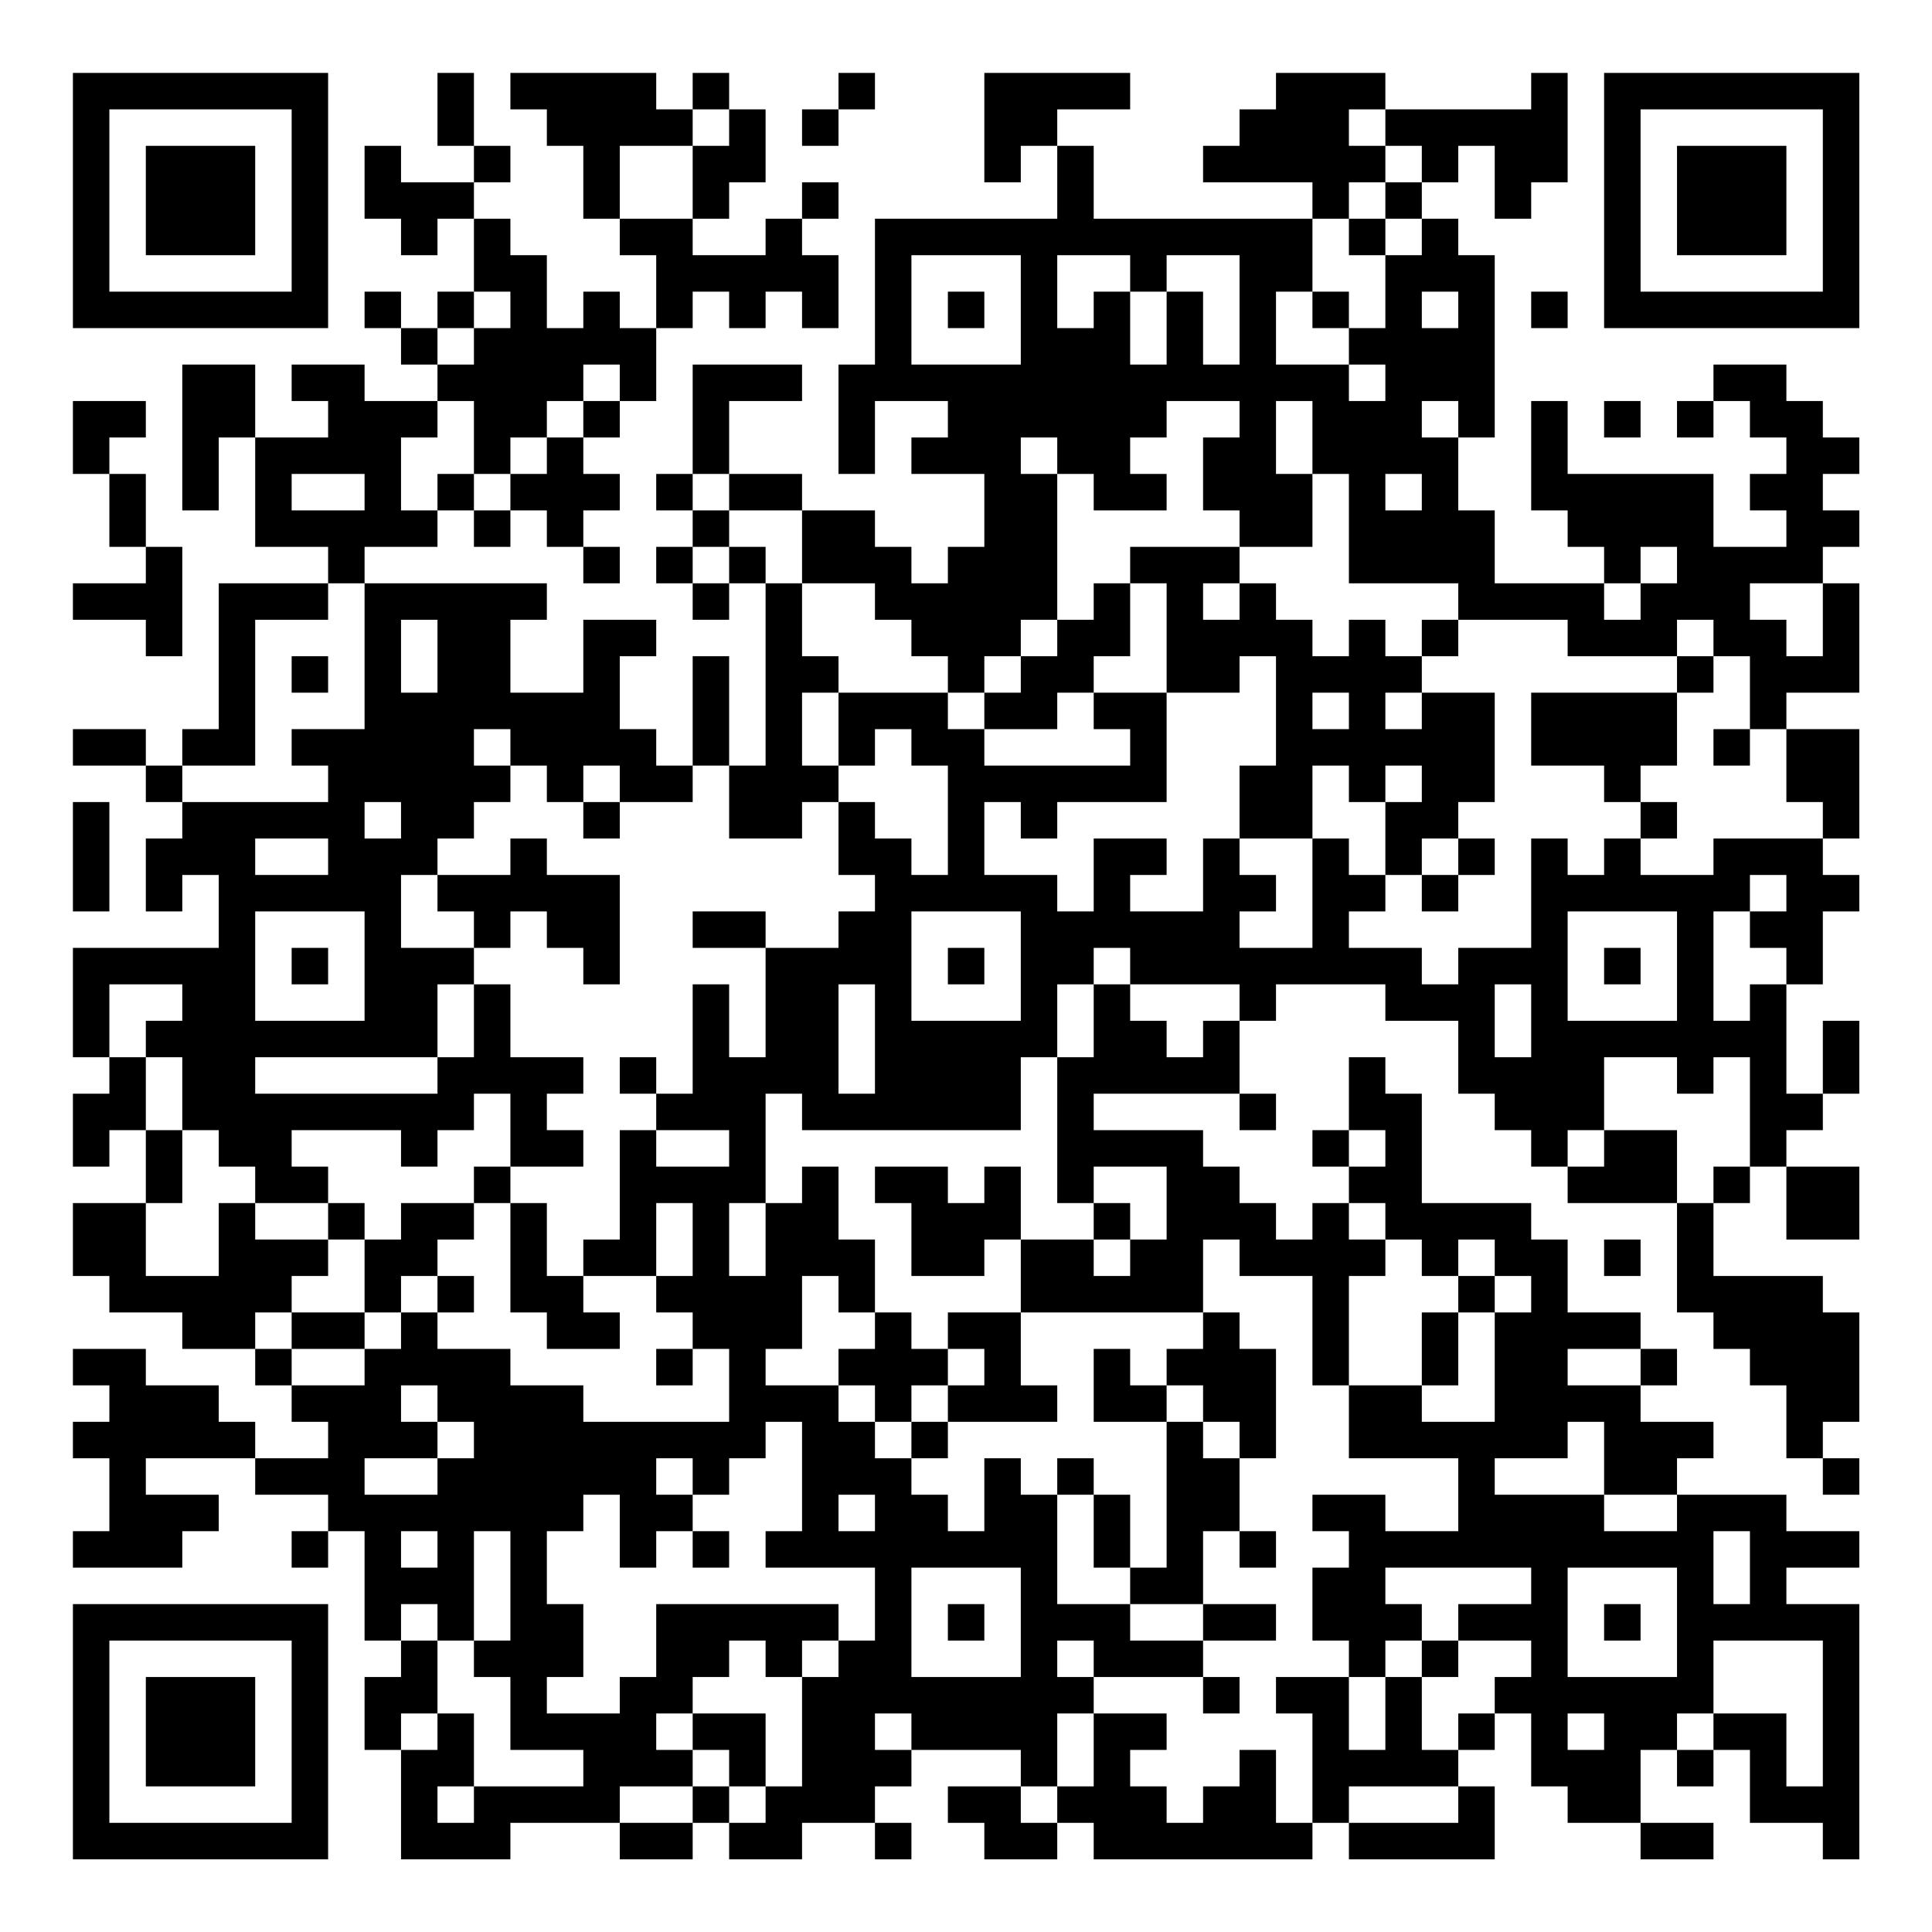 <?xml version="1.0" encoding="UTF-8"?>
<svg xmlns="http://www.w3.org/2000/svg" version="1.1" width="200" height="200" viewBox="0 0 200 200"><rect x="0" y="0" width="200" height="200" fill="#ffffff"/><g transform="scale(3.774)"><g transform="translate(2,2)"><path fill-rule="evenodd" d="M10 0L10 2L11 2L11 3L9 3L9 2L8 2L8 4L9 4L9 5L10 5L10 4L11 4L11 6L10 6L10 7L9 7L9 6L8 6L8 7L9 7L9 8L10 8L10 9L8 9L8 8L6 8L6 9L7 9L7 10L5 10L5 8L3 8L3 12L4 12L4 10L5 10L5 13L7 13L7 14L4 14L4 18L3 18L3 19L2 19L2 18L0 18L0 19L2 19L2 20L3 20L3 21L2 21L2 23L3 23L3 22L4 22L4 24L0 24L0 27L1 27L1 28L0 28L0 30L1 30L1 29L2 29L2 31L0 31L0 33L1 33L1 34L3 34L3 35L5 35L5 36L6 36L6 37L7 37L7 38L5 38L5 37L4 37L4 36L2 36L2 35L0 35L0 36L1 36L1 37L0 37L0 38L1 38L1 40L0 40L0 41L3 41L3 40L4 40L4 39L2 39L2 38L5 38L5 39L7 39L7 40L6 40L6 41L7 41L7 40L8 40L8 43L9 43L9 44L8 44L8 46L9 46L9 49L12 49L12 48L15 48L15 49L17 49L17 48L18 48L18 49L20 49L20 48L22 48L22 49L23 49L23 48L22 48L22 47L23 47L23 46L26 46L26 47L24 47L24 48L25 48L25 49L27 49L27 48L28 48L28 49L34 49L34 48L35 48L35 49L39 49L39 47L38 47L38 46L39 46L39 45L40 45L40 47L41 47L41 48L43 48L43 49L45 49L45 48L43 48L43 46L44 46L44 47L45 47L45 46L46 46L46 48L48 48L48 49L49 49L49 42L47 42L47 41L49 41L49 40L47 40L47 39L44 39L44 38L45 38L45 37L43 37L43 36L44 36L44 35L43 35L43 34L41 34L41 32L40 32L40 31L37 31L37 28L36 28L36 27L35 27L35 29L34 29L34 30L35 30L35 31L34 31L34 32L33 32L33 31L32 31L32 30L31 30L31 29L28 29L28 28L32 28L32 29L33 29L33 28L32 28L32 26L33 26L33 25L36 25L36 26L38 26L38 28L39 28L39 29L40 29L40 30L41 30L41 31L44 31L44 34L45 34L45 35L46 35L46 36L47 36L47 38L48 38L48 39L49 39L49 38L48 38L48 37L49 37L49 34L48 34L48 33L45 33L45 31L46 31L46 30L47 30L47 32L49 32L49 30L47 30L47 29L48 29L48 28L49 28L49 26L48 26L48 28L47 28L47 25L48 25L48 23L49 23L49 22L48 22L48 21L49 21L49 18L47 18L47 17L49 17L49 14L48 14L48 13L49 13L49 12L48 12L48 11L49 11L49 10L48 10L48 9L47 9L47 8L45 8L45 9L44 9L44 10L45 10L45 9L46 9L46 10L47 10L47 11L46 11L46 12L47 12L47 13L45 13L45 11L41 11L41 9L40 9L40 12L41 12L41 13L42 13L42 14L39 14L39 12L38 12L38 10L39 10L39 5L38 5L38 4L37 4L37 3L38 3L38 2L39 2L39 4L40 4L40 3L41 3L41 0L40 0L40 1L36 1L36 0L33 0L33 1L32 1L32 2L31 2L31 3L34 3L34 4L28 4L28 2L27 2L27 1L29 1L29 0L25 0L25 3L26 3L26 2L27 2L27 4L22 4L22 8L21 8L21 11L22 11L22 9L24 9L24 10L23 10L23 11L25 11L25 13L24 13L24 14L23 14L23 13L22 13L22 12L20 12L20 11L18 11L18 9L20 9L20 8L17 8L17 11L16 11L16 12L17 12L17 13L16 13L16 14L17 14L17 15L18 15L18 14L19 14L19 19L18 19L18 16L17 16L17 19L16 19L16 18L15 18L15 16L16 16L16 15L14 15L14 17L12 17L12 15L13 15L13 14L8 14L8 13L10 13L10 12L11 12L11 13L12 13L12 12L13 12L13 13L14 13L14 14L15 14L15 13L14 13L14 12L15 12L15 11L14 11L14 10L15 10L15 9L16 9L16 7L17 7L17 6L18 6L18 7L19 7L19 6L20 6L20 7L21 7L21 5L20 5L20 4L21 4L21 3L20 3L20 4L19 4L19 5L17 5L17 4L18 4L18 3L19 3L19 1L18 1L18 0L17 0L17 1L16 1L16 0L12 0L12 1L13 1L13 2L14 2L14 4L15 4L15 5L16 5L16 7L15 7L15 6L14 6L14 7L13 7L13 5L12 5L12 4L11 4L11 3L12 3L12 2L11 2L11 0ZM21 0L21 1L20 1L20 2L21 2L21 1L22 1L22 0ZM17 1L17 2L15 2L15 4L17 4L17 2L18 2L18 1ZM35 1L35 2L36 2L36 3L35 3L35 4L34 4L34 6L33 6L33 8L35 8L35 9L36 9L36 8L35 8L35 7L36 7L36 5L37 5L37 4L36 4L36 3L37 3L37 2L36 2L36 1ZM35 4L35 5L36 5L36 4ZM23 5L23 8L26 8L26 5ZM27 5L27 7L28 7L28 6L29 6L29 8L30 8L30 6L31 6L31 8L32 8L32 5L30 5L30 6L29 6L29 5ZM11 6L11 7L10 7L10 8L11 8L11 7L12 7L12 6ZM24 6L24 7L25 7L25 6ZM34 6L34 7L35 7L35 6ZM37 6L37 7L38 7L38 6ZM40 6L40 7L41 7L41 6ZM14 8L14 9L13 9L13 10L12 10L12 11L11 11L11 9L10 9L10 10L9 10L9 12L10 12L10 11L11 11L11 12L12 12L12 11L13 11L13 10L14 10L14 9L15 9L15 8ZM0 9L0 11L1 11L1 13L2 13L2 14L0 14L0 15L2 15L2 16L3 16L3 13L2 13L2 11L1 11L1 10L2 10L2 9ZM30 9L30 10L29 10L29 11L30 11L30 12L28 12L28 11L27 11L27 10L26 10L26 11L27 11L27 15L26 15L26 16L25 16L25 17L24 17L24 16L23 16L23 15L22 15L22 14L20 14L20 12L18 12L18 11L17 11L17 12L18 12L18 13L17 13L17 14L18 14L18 13L19 13L19 14L20 14L20 16L21 16L21 17L20 17L20 19L21 19L21 20L20 20L20 21L18 21L18 19L17 19L17 20L15 20L15 19L14 19L14 20L13 20L13 19L12 19L12 18L11 18L11 19L12 19L12 20L11 20L11 21L10 21L10 22L9 22L9 24L11 24L11 25L10 25L10 27L5 27L5 28L10 28L10 27L11 27L11 25L12 25L12 27L14 27L14 28L13 28L13 29L14 29L14 30L12 30L12 28L11 28L11 29L10 29L10 30L9 30L9 29L6 29L6 30L7 30L7 31L5 31L5 30L4 30L4 29L3 29L3 27L2 27L2 26L3 26L3 25L1 25L1 27L2 27L2 29L3 29L3 31L2 31L2 33L4 33L4 31L5 31L5 32L7 32L7 33L6 33L6 34L5 34L5 35L6 35L6 36L8 36L8 35L9 35L9 34L10 34L10 35L12 35L12 36L14 36L14 37L18 37L18 35L17 35L17 34L16 34L16 33L17 33L17 31L16 31L16 33L14 33L14 32L15 32L15 29L16 29L16 30L18 30L18 29L16 29L16 28L17 28L17 25L18 25L18 27L19 27L19 24L21 24L21 23L22 23L22 22L21 22L21 20L22 20L22 21L23 21L23 22L24 22L24 19L23 19L23 18L22 18L22 19L21 19L21 17L24 17L24 18L25 18L25 19L29 19L29 18L28 18L28 17L30 17L30 20L27 20L27 21L26 21L26 20L25 20L25 22L27 22L27 23L28 23L28 21L30 21L30 22L29 22L29 23L31 23L31 21L32 21L32 22L33 22L33 23L32 23L32 24L34 24L34 21L35 21L35 22L36 22L36 23L35 23L35 24L37 24L37 25L38 25L38 24L40 24L40 21L41 21L41 22L42 22L42 21L43 21L43 22L45 22L45 21L48 21L48 20L47 20L47 18L46 18L46 16L45 16L45 15L44 15L44 16L41 16L41 15L38 15L38 14L35 14L35 11L34 11L34 9L33 9L33 11L34 11L34 13L32 13L32 12L31 12L31 10L32 10L32 9ZM37 9L37 10L38 10L38 9ZM42 9L42 10L43 10L43 9ZM6 11L6 12L8 12L8 11ZM36 11L36 12L37 12L37 11ZM29 13L29 14L28 14L28 15L27 15L27 16L26 16L26 17L25 17L25 18L27 18L27 17L28 17L28 16L29 16L29 14L30 14L30 17L32 17L32 16L33 16L33 19L32 19L32 21L34 21L34 19L35 19L35 20L36 20L36 22L37 22L37 23L38 23L38 22L39 22L39 21L38 21L38 20L39 20L39 17L37 17L37 16L38 16L38 15L37 15L37 16L36 16L36 15L35 15L35 16L34 16L34 15L33 15L33 14L32 14L32 13ZM43 13L43 14L42 14L42 15L43 15L43 14L44 14L44 13ZM7 14L7 15L5 15L5 19L3 19L3 20L7 20L7 19L6 19L6 18L8 18L8 14ZM31 14L31 15L32 15L32 14ZM46 14L46 15L47 15L47 16L48 16L48 14ZM9 15L9 17L10 17L10 15ZM6 16L6 17L7 17L7 16ZM44 16L44 17L40 17L40 19L42 19L42 20L43 20L43 21L44 21L44 20L43 20L43 19L44 19L44 17L45 17L45 16ZM34 17L34 18L35 18L35 17ZM36 17L36 18L37 18L37 17ZM45 18L45 19L46 19L46 18ZM36 19L36 20L37 20L37 19ZM0 20L0 23L1 23L1 20ZM8 20L8 21L9 21L9 20ZM14 20L14 21L15 21L15 20ZM5 21L5 22L7 22L7 21ZM12 21L12 22L10 22L10 23L11 23L11 24L12 24L12 23L13 23L13 24L14 24L14 25L15 25L15 22L13 22L13 21ZM37 21L37 22L38 22L38 21ZM46 22L46 23L45 23L45 26L46 26L46 25L47 25L47 24L46 24L46 23L47 23L47 22ZM5 23L5 26L8 26L8 23ZM17 23L17 24L19 24L19 23ZM23 23L23 26L26 26L26 23ZM41 23L41 26L44 26L44 23ZM6 24L6 25L7 25L7 24ZM24 24L24 25L25 25L25 24ZM28 24L28 25L27 25L27 27L26 27L26 29L20 29L20 28L19 28L19 31L18 31L18 33L19 33L19 31L20 31L20 30L21 30L21 32L22 32L22 34L21 34L21 33L20 33L20 35L19 35L19 36L21 36L21 37L22 37L22 38L23 38L23 39L24 39L24 40L25 40L25 38L26 38L26 39L27 39L27 42L29 42L29 43L31 43L31 44L28 44L28 43L27 43L27 44L28 44L28 45L27 45L27 47L26 47L26 48L27 48L27 47L28 47L28 45L30 45L30 46L29 46L29 47L30 47L30 48L31 48L31 47L32 47L32 46L33 46L33 48L34 48L34 45L33 45L33 44L35 44L35 46L36 46L36 44L37 44L37 46L38 46L38 45L39 45L39 44L40 44L40 43L38 43L38 42L40 42L40 41L36 41L36 42L37 42L37 43L36 43L36 44L35 44L35 43L34 43L34 41L35 41L35 40L34 40L34 39L36 39L36 40L38 40L38 38L35 38L35 36L37 36L37 37L39 37L39 34L40 34L40 33L39 33L39 32L38 32L38 33L37 33L37 32L36 32L36 31L35 31L35 32L36 32L36 33L35 33L35 36L34 36L34 33L32 33L32 32L31 32L31 34L26 34L26 32L28 32L28 33L29 33L29 32L30 32L30 30L28 30L28 31L27 31L27 27L28 27L28 25L29 25L29 26L30 26L30 27L31 27L31 26L32 26L32 25L29 25L29 24ZM42 24L42 25L43 25L43 24ZM21 25L21 28L22 28L22 25ZM39 25L39 27L40 27L40 25ZM15 27L15 28L16 28L16 27ZM42 27L42 29L41 29L41 30L42 30L42 29L44 29L44 31L45 31L45 30L46 30L46 27L45 27L45 28L44 28L44 27ZM35 29L35 30L36 30L36 29ZM11 30L11 31L9 31L9 32L8 32L8 31L7 31L7 32L8 32L8 34L6 34L6 35L8 35L8 34L9 34L9 33L10 33L10 34L11 34L11 33L10 33L10 32L11 32L11 31L12 31L12 34L13 34L13 35L15 35L15 34L14 34L14 33L13 33L13 31L12 31L12 30ZM22 30L22 31L23 31L23 33L25 33L25 32L26 32L26 30L25 30L25 31L24 31L24 30ZM28 31L28 32L29 32L29 31ZM42 32L42 33L43 33L43 32ZM38 33L38 34L37 34L37 36L38 36L38 34L39 34L39 33ZM22 34L22 35L21 35L21 36L22 36L22 37L23 37L23 38L24 38L24 37L27 37L27 36L26 36L26 34L24 34L24 35L23 35L23 34ZM31 34L31 35L30 35L30 36L29 36L29 35L28 35L28 37L30 37L30 41L29 41L29 39L28 39L28 38L27 38L27 39L28 39L28 41L29 41L29 42L31 42L31 43L33 43L33 42L31 42L31 40L32 40L32 41L33 41L33 40L32 40L32 38L33 38L33 35L32 35L32 34ZM16 35L16 36L17 36L17 35ZM24 35L24 36L23 36L23 37L24 37L24 36L25 36L25 35ZM41 35L41 36L43 36L43 35ZM9 36L9 37L10 37L10 38L8 38L8 39L10 39L10 38L11 38L11 37L10 37L10 36ZM30 36L30 37L31 37L31 38L32 38L32 37L31 37L31 36ZM19 37L19 38L18 38L18 39L17 39L17 38L16 38L16 39L17 39L17 40L16 40L16 41L15 41L15 39L14 39L14 40L13 40L13 42L14 42L14 44L13 44L13 45L15 45L15 44L16 44L16 42L21 42L21 43L20 43L20 44L19 44L19 43L18 43L18 44L17 44L17 45L16 45L16 46L17 46L17 47L15 47L15 48L17 48L17 47L18 47L18 48L19 48L19 47L20 47L20 44L21 44L21 43L22 43L22 41L19 41L19 40L20 40L20 37ZM41 37L41 38L39 38L39 39L42 39L42 40L44 40L44 39L42 39L42 37ZM21 39L21 40L22 40L22 39ZM9 40L9 41L10 41L10 40ZM11 40L11 43L10 43L10 42L9 42L9 43L10 43L10 45L9 45L9 46L10 46L10 45L11 45L11 47L10 47L10 48L11 48L11 47L14 47L14 46L12 46L12 44L11 44L11 43L12 43L12 40ZM17 40L17 41L18 41L18 40ZM45 40L45 42L46 42L46 40ZM23 41L23 44L26 44L26 41ZM41 41L41 44L44 44L44 41ZM24 42L24 43L25 43L25 42ZM42 42L42 43L43 43L43 42ZM37 43L37 44L38 44L38 43ZM45 43L45 45L44 45L44 46L45 46L45 45L47 45L47 47L48 47L48 43ZM31 44L31 45L32 45L32 44ZM17 45L17 46L18 46L18 47L19 47L19 45ZM22 45L22 46L23 46L23 45ZM41 45L41 46L42 46L42 45ZM35 47L35 48L38 48L38 47ZM0 0L0 7L7 7L7 0ZM1 1L1 6L6 6L6 1ZM2 2L2 5L5 5L5 2ZM42 0L42 7L49 7L49 0ZM43 1L43 6L48 6L48 1ZM44 2L44 5L47 5L47 2ZM0 42L0 49L7 49L7 42ZM1 43L1 48L6 48L6 43ZM2 44L2 47L5 47L5 44Z" fill="#000000"/></g></g></svg>
